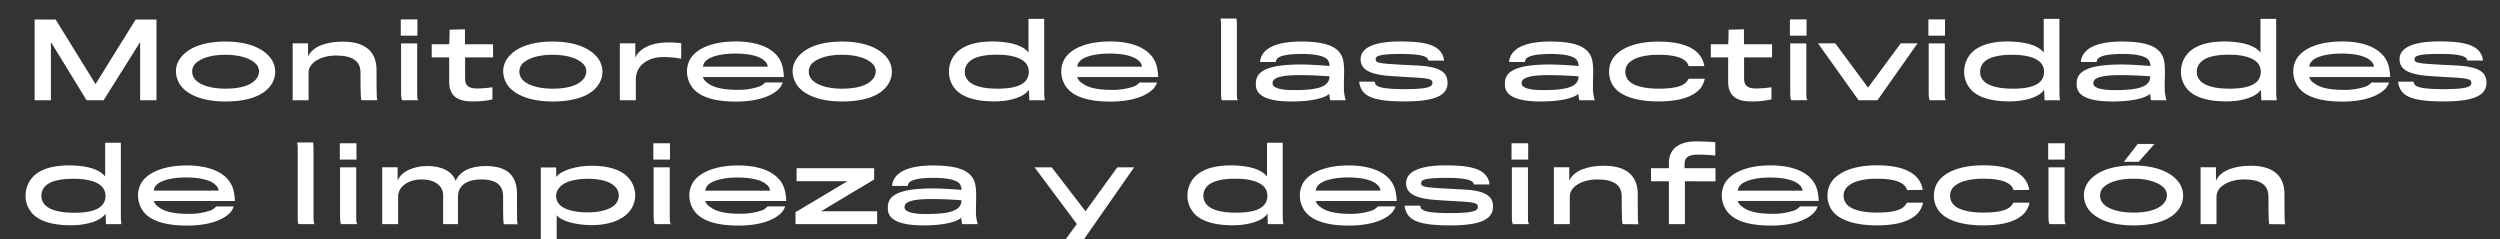 <?xml version="1.0" encoding="UTF-8"?>
<svg xmlns="http://www.w3.org/2000/svg" onmouseup="{ if(window.parent.document.onmouseup) window.parent.document.onmouseup(arguments[0]);}" viewBox="0 0 1010.56 96.69" data-name="Capa 1" id="Capa_1"><rect x="0" y="0" width="1010.56" height="96.69" fill="#333333" stroke="none"/><defs><style>.cls-1{fill:#fff;}</style></defs><path data-cppathid="10000" d="M56.65,40.52V17L41.88,40.52H35L20.58,17V40.52H14V7.91H22.5L38.62,34,54.82,7.91h8.43V40.52Z" class="cls-1"/><path data-cppathid="10001" d="M109.5,34.42c-2.84,4.09-8.94,6.6-18.37,6.6-8.9,0-15.2-2.51-18.16-6.52a10.11,10.11,0,0,1-1.84-5.59,8.81,8.81,0,0,1,1.75-5.38c3-4.1,9.06-6.73,18.25-6.73,9.52,0,15.36,2.93,18.2,6.6a9.19,9.19,0,0,1,.17,11Zm-6.27-8.81c-2.08-2-6.26-3.46-12.1-3.46S81.36,23.48,79,25.65a4.79,4.79,0,0,0,0,6.6c1.92,2.13,6.3,3.59,12.11,3.59,6.13,0,10.18-1.34,12.23-3.63A5,5,0,0,0,104.69,29,4.28,4.28,0,0,0,103.23,25.61Z" class="cls-1"/><path data-cppathid="10002" d="M146.18,40.52c-.29,0-.46-1.38-.46-11.19,0-4.55-3.08-6.89-9.89-6.89-5.8,0-11.1,2.71-11.1,6.93V40.52H118.3v-23h6.22v5.31c2.08-4.47,8.18-6,14.07-6,9.93,0,13.61,4.88,13.61,11.35,0,11.65.12,11.86.33,12.32Z" class="cls-1"/><path data-cppathid="10003" d="M162,14.42V7.83h6.72v6.59Zm.67,26.1c-.38-.09-.54-1.13-.54-3.47V17.55h6.51V37c0,2.59,0,3.17.58,3.51Z" class="cls-1"/><path data-cppathid="10004" d="M188,23.19v8.39c0,3.05,1.34,4.18,5,4.18a43.77,43.77,0,0,0,6.05-.5v4.92A34.39,34.39,0,0,1,191,41c-5.6,0-9.44-1.8-9.44-8.1V23.19h-7.05v-5.3h7.05c.17-1.55.17-5.89.17-5.89l6.22-.16v6.05h11.36v5.3Z" class="cls-1"/><path data-cppathid="10005" d="M241.77,34.42c-2.84,4.09-8.93,6.6-18.37,6.6-8.89,0-15.2-2.51-18.16-6.52a10.11,10.11,0,0,1-1.84-5.59,8.82,8.82,0,0,1,1.76-5.38c3-4.1,9.06-6.73,18.24-6.73,9.52,0,15.36,2.93,18.2,6.6a9.19,9.19,0,0,1,.17,11Zm-6.26-8.81c-2.09-2-6.26-3.46-12.11-3.46s-9.77,1.33-12.15,3.5a4.81,4.81,0,0,0,0,6.6c1.92,2.13,6.31,3.59,12.11,3.59,6.14,0,10.19-1.34,12.23-3.63A5,5,0,0,0,237,29,4.32,4.32,0,0,0,235.51,25.61Z" class="cls-1"/><path data-cppathid="10006" d="M275.37,23.73a39.41,39.41,0,0,0-7.35-.66c-5.64,0-11,3-11,9.14v8.31h-6.47v-23h6.26v5.89c1.13-3.21,5.55-5.8,11.07-6.14a33.91,33.91,0,0,1,7.47.21Z" class="cls-1"/><path data-cppathid="10007" d="M314.9,35.88c-2.55,2.63-7.89,5.18-17.45,5.18-8.77,0-15.16-1.92-18-6.26a10.77,10.77,0,0,1-1.75-6.06,9.85,9.85,0,0,1,1.79-5.63c3-4.05,9.52-6.35,17.91-6.35,10.32,0,17.25,3.59,18.87,10a21.57,21.57,0,0,1,.59,4.38H284.13A4.12,4.12,0,0,0,286,33.5c2,1.71,5.89,2.8,11.81,2.8a25.86,25.86,0,0,0,9.48-1.46,6.81,6.81,0,0,0,2-1.5h7.1A7.11,7.11,0,0,1,314.9,35.88ZM309,24.57c-1.54-1.63-5.59-2.92-11.73-2.92-5.85,0-10.48,1.25-12.11,3.13a3.64,3.64,0,0,0-1,2.17h26.18A3.49,3.49,0,0,0,309,24.57Z" class="cls-1"/><path data-cppathid="10008" d="M358.77,34.42c-2.84,4.09-8.94,6.6-18.37,6.6-8.89,0-15.2-2.51-18.16-6.52a10.11,10.11,0,0,1-1.84-5.59,8.81,8.81,0,0,1,1.75-5.38c3-4.1,9.06-6.73,18.25-6.73,9.52,0,15.36,2.93,18.2,6.6a9.19,9.19,0,0,1,.17,11Zm-6.27-8.81c-2.08-2-6.26-3.46-12.1-3.46s-9.77,1.33-12.15,3.5a4.79,4.79,0,0,0,0,6.6c1.92,2.13,6.3,3.59,12.11,3.59,6.13,0,10.18-1.34,12.23-3.63A5,5,0,0,0,354,29,4.29,4.29,0,0,0,352.5,25.61Z" class="cls-1"/><path data-cppathid="10009" d="M415.74,21.27V7.62h6.35V37.76a22.81,22.81,0,0,0,.25,2.76h-6.27l-.16-4.26c-2,3.09-7.93,4.72-14,4.72-8.43,0-13.86-2.09-16.41-5.81a10.48,10.48,0,0,1-1.92-6.09,11,11,0,0,1,1.88-6.31c2.51-3.8,7.68-6,15.7-6C407.89,16.8,413.4,18.18,415.74,21.27Zm-24.46,4.22A5.39,5.39,0,0,0,390,29a5.14,5.14,0,0,0,1.26,3.5c2,2.26,6.09,3.34,12.1,3.34s10-1.17,11.61-3.67a5.39,5.39,0,0,0,.88-3.17,5.14,5.14,0,0,0-1.3-3.59c-2-2.18-5.93-3.3-11.73-3.3S393,23.32,391.28,25.49Z" class="cls-1"/><path data-cppathid="10010" d="M466.21,35.88c-2.55,2.63-7.89,5.18-17.45,5.18-8.77,0-15.16-1.92-18-6.26A10.69,10.69,0,0,1,429,28.74a9.85,9.85,0,0,1,1.79-5.63c3-4.05,9.52-6.35,17.91-6.35,10.31,0,17.24,3.59,18.87,10a22.3,22.3,0,0,1,.59,4.38H435.44a4.12,4.12,0,0,0,1.88,2.38c2,1.71,5.88,2.8,11.81,2.8a25.9,25.9,0,0,0,9.48-1.46,6.94,6.94,0,0,0,2-1.5h7.1A7.11,7.11,0,0,1,466.21,35.88Zm-5.93-11.31c-1.55-1.63-5.6-2.92-11.73-2.92-5.85,0-10.48,1.25-12.11,3.13a3.64,3.64,0,0,0-1,2.17h26.17A3.43,3.43,0,0,0,460.28,24.57Z" class="cls-1"/><path data-cppathid="10011" d="M494,40.52c-.25-.09-.42-.92-.42-2.34V10.75a15.61,15.61,0,0,0-.21-3.26h6.43a19.33,19.33,0,0,1,.17,3.13V37.84c0,1.22.08,2.51.5,2.68Z" class="cls-1"/><path data-cppathid="10012" d="M537.71,40.52a16.06,16.06,0,0,1-.38-2.63c-1.5,1.54-6.55,3.13-15.2,3.13-9.31,0-14.48-2.09-14.48-6.77v-.62c0-5,5-7.52,18.12-7.56,3.21,0,8.76.34,11.64.63a4.19,4.19,0,0,0-.66-2.42c-1-1.34-4-2.47-10.48-2.47-5.89,0-8.81.71-10,1.88a2.43,2.43,0,0,0-.54,1.38h-6.39a7.69,7.69,0,0,1,.37-1.8c1.47-4,6.6-6.47,16.24-6.47,10.9,0,15.79,2.42,17,7.56a23.93,23.93,0,0,1,.37,4.84c0,.84-.08,3.88-.08,5.76a18.3,18.3,0,0,0,.71,5.56ZM525.22,30.37c-6.13,0-9,.71-10.27,1.84a2,2,0,0,0-.54,1.38,1.47,1.47,0,0,0,.33,1.08c1,1.13,3.72,1.75,8.23,1.75,8.81,0,14.44-1,14.44-5.55C534.66,30.62,529.69,30.37,525.22,30.37Z" class="cls-1"/><path data-cppathid="10013" d="M567.88,41c-12.32,0-16.78-1.84-18.16-6.43a5.45,5.45,0,0,1-.29-1.55h6.3a2.07,2.07,0,0,0,.46,1.26c1,1.12,4,1.75,11.73,1.75,9.73,0,11.11-1.09,11.11-2.51,0-1.58-1.26-1.92-9.69-2.33-1.63-.09-4.55-.3-6.51-.42C553.6,30.25,550,28.12,550,23.94c0-4.59,5.35-7.18,16-7.18s15.58,1.59,17.33,5.89a6.67,6.67,0,0,1,.37,1.84h-6.3a2.46,2.46,0,0,0-.38-.88c-1-1.09-3.83-1.8-10.6-1.8-9.18,0-10.35.88-10.35,2.17s1,1.67,9,2.09c2,.13,5,.29,7,.38,9.72.37,13.06,2.5,13.06,7.05C585.12,38.39,580.45,41,567.88,41Z" class="cls-1"/><path data-cppathid="10014" d="M638.38,40.52a15.26,15.26,0,0,1-.37-2.63c-1.51,1.54-6.56,3.13-15.2,3.13-9.31,0-14.49-2.09-14.49-6.77v-.62c0-5,5-7.52,18.12-7.56,3.22,0,8.77.34,11.65.63a4.21,4.21,0,0,0-.67-2.42c-1-1.34-4-2.47-10.48-2.47-5.88,0-8.81.71-10,1.88a2.5,2.5,0,0,0-.54,1.38H610a7.25,7.25,0,0,1,.38-1.8c1.46-4,6.6-6.47,16.24-6.47,10.9,0,15.78,2.42,17,7.56A23.87,23.87,0,0,1,644,29.2c0,.84-.09,3.88-.09,5.76a18.62,18.62,0,0,0,.71,5.56ZM625.9,30.37c-6.14,0-9,.71-10.27,1.84a2,2,0,0,0-.54,1.38,1.47,1.47,0,0,0,.33,1.08c1,1.13,3.72,1.75,8.22,1.75,8.81,0,14.45-1,14.45-5.55C635.33,30.62,630.37,30.37,625.9,30.37Z" class="cls-1"/><path data-cppathid="10015" d="M682.58,26.74c-.79-3-4.71-4.59-12.19-4.59-5.92,0-10.22,1.25-12.31,3.67A5.07,5.07,0,0,0,657,29.08a5.21,5.21,0,0,0,1.17,3.3c1.88,2.33,6.51,3.46,12.32,3.46s9-.83,10.64-2.17a5.76,5.76,0,0,0,1.46-1.84h6.52a9.43,9.43,0,0,1-1.93,4.09C684.42,39,679.2,41,670.39,41c-9.14,0-15.28-2.26-18-5.89A10,10,0,0,1,650.44,29a9.51,9.51,0,0,1,2-6c3-3.8,9.23-6.18,18-6.18,9,0,14.49,2.26,17,6a10,10,0,0,1,1.5,3.92Z" class="cls-1"/><path data-cppathid="10016" d="M705,23.19v8.39c0,3.05,1.34,4.18,5,4.18a43.92,43.92,0,0,0,6.06-.5v4.92A34.56,34.56,0,0,1,708,41c-5.6,0-9.44-1.8-9.44-8.1V23.19h-7v-5.3h7c.17-1.55.17-5.89.17-5.89l6.22-.16v6.05h11.36v5.3Z" class="cls-1"/><path data-cppathid="10017" d="M723.52,14.42V7.83h6.73v6.59Zm.67,26.1c-.37-.09-.54-1.13-.54-3.47V17.55h6.51V37c0,2.59,0,3.17.59,3.51Z" class="cls-1"/><path data-cppathid="10018" d="M758.92,40.52h-7.64l-16.4-23h7l13.23,17.91,13.2-17.91h6.8Z" class="cls-1"/><path data-cppathid="10019" d="M779.5,14.42V7.83h6.72v6.59Zm.67,26.1c-.38-.09-.55-1.13-.55-3.47V17.55h6.52V37c0,2.59,0,3.17.58,3.51Z" class="cls-1"/><path data-cppathid="10020" d="M826.13,21.27V7.62h6.34V37.76a22.81,22.81,0,0,0,.25,2.76h-6.26l-.17-4.26c-2,3.09-7.93,4.72-14,4.72-8.44,0-13.86-2.09-16.41-5.81a10.48,10.48,0,0,1-1.92-6.09,11,11,0,0,1,1.88-6.31c2.5-3.8,7.68-6,15.7-6C818.28,16.8,823.79,18.18,826.13,21.27Zm-24.47,4.22A5.44,5.44,0,0,0,800.41,29a5.18,5.18,0,0,0,1.25,3.5c2,2.26,6.1,3.34,12.11,3.34s10-1.17,11.61-3.67a5.46,5.46,0,0,0,.87-3.17A5.13,5.13,0,0,0,825,25.45c-2-2.18-5.93-3.3-11.73-3.3S803.42,23.32,801.66,25.49Z" class="cls-1"/><path data-cppathid="10021" d="M869.5,40.52a16.06,16.06,0,0,1-.38-2.63c-1.5,1.54-6.56,3.13-15.2,3.13-9.31,0-14.48-2.09-14.48-6.77v-.62c0-5,5-7.52,18.12-7.56,3.21,0,8.76.34,11.64.63a4.19,4.19,0,0,0-.66-2.42c-1-1.34-4-2.47-10.48-2.47-5.89,0-8.81.71-10,1.88a2.43,2.43,0,0,0-.54,1.38h-6.39a7.69,7.69,0,0,1,.37-1.8c1.47-4,6.6-6.47,16.24-6.47,10.9,0,15.79,2.42,17,7.56a23.93,23.93,0,0,1,.37,4.84c0,.84-.08,3.88-.08,5.76a18.3,18.3,0,0,0,.71,5.56ZM857,30.37c-6.13,0-9,.71-10.27,1.84a2,2,0,0,0-.54,1.38,1.47,1.47,0,0,0,.33,1.08c1,1.13,3.72,1.75,8.23,1.75,8.81,0,14.44-1,14.44-5.55C866.45,30.62,861.48,30.37,857,30.37Z" class="cls-1"/><path data-cppathid="10022" d="M913.74,21.27V7.62h6.35V37.76a22.81,22.81,0,0,0,.25,2.76h-6.27l-.16-4.26c-2,3.09-7.93,4.72-14,4.72-8.43,0-13.86-2.09-16.41-5.81a10.48,10.48,0,0,1-1.92-6.09,11,11,0,0,1,1.88-6.31c2.51-3.8,7.68-6,15.7-6C905.89,16.8,911.4,18.18,913.74,21.27Zm-24.46,4.22A5.39,5.39,0,0,0,888,29a5.14,5.14,0,0,0,1.26,3.5c2,2.26,6.09,3.34,12.1,3.34s10-1.17,11.61-3.67a5.47,5.47,0,0,0,.88-3.17,5.14,5.14,0,0,0-1.3-3.59c-2-2.18-5.93-3.3-11.73-3.3S891,23.32,889.28,25.49Z" class="cls-1"/><path data-cppathid="10023" d="M964.21,35.88c-2.55,2.63-7.9,5.18-17.46,5.18-8.76,0-15.15-1.92-18-6.26A10.69,10.69,0,0,1,927,28.74a9.85,9.85,0,0,1,1.79-5.63c3-4.05,9.52-6.35,17.91-6.35,10.31,0,17.24,3.59,18.87,10a22.3,22.3,0,0,1,.59,4.38H933.44a4.1,4.1,0,0,0,1.87,2.38c2,1.71,5.89,2.8,11.82,2.8a25.9,25.9,0,0,0,9.48-1.46,6.94,6.94,0,0,0,2-1.5h7.1A7.11,7.11,0,0,1,964.21,35.88Zm-5.93-11.31c-1.55-1.63-5.6-2.92-11.73-2.92-5.85,0-10.48,1.25-12.11,3.13a3.64,3.64,0,0,0-1,2.17h26.17A3.43,3.43,0,0,0,958.28,24.57Z" class="cls-1"/><path data-cppathid="10024" d="M987.83,41c-12.32,0-16.79-1.84-18.16-6.43a5.49,5.49,0,0,1-.3-1.55h6.31a2,2,0,0,0,.46,1.26c1,1.12,4.05,1.75,11.73,1.75,9.73,0,11.1-1.09,11.1-2.51,0-1.58-1.25-1.92-9.68-2.33-1.63-.09-4.55-.3-6.52-.42-9.22-.54-12.81-2.67-12.81-6.85,0-4.59,5.34-7.18,16-7.18s15.57,1.59,17.32,5.89a6.77,6.77,0,0,1,.38,1.84h-6.3a2.65,2.65,0,0,0-.38-.88c-1-1.09-3.84-1.8-10.6-1.8-9.19,0-10.36.88-10.36,2.17s1,1.67,9,2.09c2,.13,5,.29,7,.38,9.73.37,13.07,2.5,13.07,7.05C1005.07,38.39,1000.39,41,987.83,41Z" class="cls-1"/><path data-cppathid="10025" d="M42.5,71.36V57.71h6.35V87.85a22.55,22.55,0,0,0,.25,2.75H42.84l-.17-4.25c-2,3.09-7.93,4.71-14,4.71-8.43,0-13.86-2.08-16.41-5.8a10.48,10.48,0,0,1-1.92-6.09,10.94,10.94,0,0,1,1.88-6.31c2.51-3.8,7.68-6,15.7-6C34.65,66.89,40.16,68.27,42.5,71.36ZM18,75.58a5.39,5.39,0,0,0-1.26,3.54A5.14,5.14,0,0,0,18,82.63C20,84.89,24.13,86,30.14,86s10-1.17,11.61-3.67a5.43,5.43,0,0,0,.88-3.18,5.17,5.17,0,0,0-1.3-3.59c-2-2.17-5.93-3.29-11.73-3.29S19.79,73.4,18,75.58Z" class="cls-1"/><path data-cppathid="10026" d="M93,86c-2.55,2.63-7.89,5.18-17.45,5.18-8.77,0-15.16-1.92-18-6.26a10.79,10.79,0,0,1-1.75-6.06,9.85,9.85,0,0,1,1.79-5.63c3-4,9.52-6.35,17.91-6.35,10.31,0,17.24,3.59,18.87,10a21.57,21.57,0,0,1,.59,4.38H62.2a4.12,4.12,0,0,0,1.88,2.38c2,1.71,5.88,2.8,11.81,2.8a25.9,25.9,0,0,0,9.48-1.46,6.83,6.83,0,0,0,2-1.51h7.1A7.06,7.06,0,0,1,93,86ZM87,74.66c-1.55-1.63-5.6-2.93-11.73-2.93-5.85,0-10.48,1.26-12.11,3.14a3.64,3.64,0,0,0-1,2.17H88.37A3.41,3.41,0,0,0,87,74.66Z" class="cls-1"/><path data-cppathid="10027" d="M120.76,90.6c-.25-.08-.42-.91-.42-2.33V60.84a15.61,15.61,0,0,0-.21-3.26h6.43a19.33,19.33,0,0,1,.17,3.13V87.93c0,1.21.08,2.51.5,2.67Z" class="cls-1"/><path data-cppathid="10028" d="M137.37,64.51V57.92h6.72v6.59ZM138,90.6c-.38-.08-.54-1.12-.54-3.46V67.64H144V87.1c0,2.59,0,3.17.58,3.5Z" class="cls-1"/><path data-cppathid="10029" d="M203.37,79.46c0-3.76-1.75-6.93-8.93-6.93-5,0-9.31,2-9.31,6.93V90.6h-6V78.91c0-3.92-3.51-6.38-8.69-6.38-5.84,0-9.51,3.3-9.51,6.8V90.6h-6.43v-23h6.22V73c1.63-3.93,6.89-5.89,11.94-5.89,5.3,0,10,1.75,11.52,6,1.75-3.93,6-6,12.19-6,9.39,0,12.61,4.59,12.61,11.23,0,11.73,0,12,.42,12.31h-5.6C203.37,90.6,203.37,88.14,203.37,79.46Z" class="cls-1"/><path data-cppathid="10030" d="M254.42,85.47C251.5,89,246.07,91,239.14,91c-5.18,0-11.86-1.25-14.11-4V98.37H218.6V67.69h6.22v3.88c1.75-2.42,7.51-4.55,14.36-4.55,7.76,0,12.82,2.08,15.4,5.51A10.63,10.63,0,0,1,256.76,79,10.07,10.07,0,0,1,254.42,85.47Zm-6-10.19c-2-2-5.8-3-10.94-3s-9.39,1.21-11.27,3.46a5.18,5.18,0,0,0-1.42,3.59,4.85,4.85,0,0,0,1.33,3.3c1.8,2,5.85,3.21,11.36,3.21,5.3,0,9.23-1.17,11.23-3.21A5.23,5.23,0,0,0,250.12,79,5,5,0,0,0,248.45,75.28Z" class="cls-1"/><path data-cppathid="10031" d="M264.09,64.51V57.92h6.73v6.59Zm.67,26.09c-.37-.08-.54-1.12-.54-3.46V67.64h6.51V87.1c0,2.59,0,3.17.59,3.5Z" class="cls-1"/><path data-cppathid="10032" d="M315.86,86c-2.55,2.63-7.89,5.18-17.45,5.18-8.77,0-15.16-1.92-18-6.26a10.79,10.79,0,0,1-1.75-6.06,9.85,9.85,0,0,1,1.79-5.63c3-4,9.52-6.35,17.91-6.35,10.32,0,17.25,3.59,18.87,10a21.57,21.57,0,0,1,.59,4.38H285.09A4.12,4.12,0,0,0,287,83.59c2,1.71,5.88,2.8,11.81,2.8a25.86,25.86,0,0,0,9.48-1.46,6.83,6.83,0,0,0,2-1.51h7.1A7.06,7.06,0,0,1,315.86,86Zm-5.93-11.31c-1.54-1.63-5.59-2.93-11.73-2.93-5.85,0-10.48,1.26-12.11,3.14a3.7,3.7,0,0,0-1,2.17h26.18A3.43,3.43,0,0,0,309.93,74.66Z" class="cls-1"/><path data-cppathid="10033" d="M321.57,90.6V85.76l21-12.52H322V68h31.35v4.55l-21.5,12.86h22.71V90.6Z" class="cls-1"/><path data-cppathid="10034" d="M388.94,90.6a16.34,16.34,0,0,1-.37-2.63c-1.51,1.55-6.56,3.14-15.2,3.14-9.31,0-14.48-2.09-14.48-6.77v-.62c0-5,5-7.52,18.11-7.56,3.22,0,8.77.33,11.65.63a4.13,4.13,0,0,0-.67-2.42c-1-1.34-4.05-2.47-10.48-2.47-5.88,0-8.8.71-10,1.88a2.52,2.52,0,0,0-.55,1.38H360.6a7.59,7.59,0,0,1,.37-1.8c1.46-4,6.6-6.47,16.24-6.47,10.9,0,15.78,2.42,17,7.56a23.87,23.87,0,0,1,.38,4.84c0,.84-.08,3.88-.08,5.76a18.17,18.17,0,0,0,.71,5.55ZM376.46,80.46c-6.14,0-9,.71-10.27,1.84a2,2,0,0,0-.54,1.37,1.48,1.48,0,0,0,.33,1.09c1,1.13,3.72,1.75,8.23,1.75,8.81,0,14.44-1,14.44-5.55C385.9,80.71,380.93,80.46,376.46,80.46Z" class="cls-1"/><path data-cppathid="10035" d="M437,98.37h-7.47l5.76-7.81L418.2,67.64h6.93l13.65,17.75,12.86-17.75h6.8Z" class="cls-1"/><path data-cppathid="10036" d="M512.16,71.36V57.71h6.35V87.85a22.55,22.55,0,0,0,.25,2.75h-6.27l-.16-4.25c-2,3.09-7.93,4.71-14,4.71-8.43,0-13.86-2.08-16.41-5.8A10.48,10.48,0,0,1,480,79.17a10.94,10.94,0,0,1,1.88-6.31c2.51-3.8,7.68-6,15.7-6C504.31,66.89,509.82,68.27,512.16,71.36ZM487.7,75.58a5.39,5.39,0,0,0-1.26,3.54,5.14,5.14,0,0,0,1.26,3.51c2,2.26,6.09,3.34,12.1,3.34s10-1.17,11.61-3.67a5.43,5.43,0,0,0,.88-3.18,5.17,5.17,0,0,0-1.3-3.59c-2-2.17-5.93-3.29-11.73-3.29S489.45,73.4,487.7,75.58Z" class="cls-1"/><path data-cppathid="10037" d="M562.63,86c-2.55,2.63-7.89,5.18-17.45,5.18-8.77,0-15.16-1.92-18-6.26a10.71,10.71,0,0,1-1.75-6.06,9.85,9.85,0,0,1,1.79-5.63c3-4,9.52-6.35,17.91-6.35,10.31,0,17.24,3.59,18.87,10a22.3,22.3,0,0,1,.59,4.38H531.86a4.12,4.12,0,0,0,1.88,2.38c2,1.71,5.88,2.8,11.81,2.8A25.9,25.9,0,0,0,555,84.93a7,7,0,0,0,2-1.51h7.1A7.06,7.06,0,0,1,562.63,86ZM556.7,74.66c-1.55-1.63-5.6-2.93-11.73-2.93-5.85,0-10.48,1.26-12.11,3.14a3.64,3.64,0,0,0-1,2.17H558A3.41,3.41,0,0,0,556.7,74.66Z" class="cls-1"/><path data-cppathid="10038" d="M586.25,91.11c-12.32,0-16.79-1.84-18.16-6.43a5.49,5.49,0,0,1-.3-1.55h6.31a2,2,0,0,0,.46,1.25c1,1.13,4.05,1.76,11.73,1.76,9.73,0,11.1-1.09,11.1-2.51,0-1.58-1.25-1.92-9.68-2.34-1.63-.08-4.55-.29-6.51-.41-9.23-.55-12.82-2.67-12.82-6.85,0-4.59,5.34-7.18,16-7.18s15.57,1.59,17.33,5.89a6.68,6.68,0,0,1,.37,1.83h-6.3a2.5,2.5,0,0,0-.38-.87c-1-1.09-3.84-1.8-10.6-1.8-9.19,0-10.36.88-10.36,2.17s1,1.67,9,2.09c2,.13,5,.29,7,.38,9.73.37,13.07,2.5,13.07,7C603.49,88.48,598.81,91.11,586.25,91.11Z" class="cls-1"/><path data-cppathid="10039" d="M611,64.51V57.92h6.73v6.59Zm.67,26.09c-.37-.08-.54-1.12-.54-3.46V67.64h6.51V87.1c0,2.59,0,3.17.59,3.5Z" class="cls-1"/><path data-cppathid="10040" d="M656,90.6c-.3,0-.46-1.37-.46-11.18,0-4.55-3.09-6.89-9.9-6.89-5.8,0-11.1,2.71-11.1,6.93V90.6h-6.43v-23h6.22V73c2.09-4.47,8.18-6,14.07-6,9.93,0,13.61,4.89,13.61,11.36,0,11.65.12,11.86.33,12.31Z" class="cls-1"/><path data-cppathid="10041" d="M681.08,73.28V90.6h-6.47V73.28h-7.22V68h7.22V65.89c0-5,3.17-8.73,11.1-8.73,2,0,6.56.17,7.64.34v5.38a63.69,63.69,0,0,0-7.05-.37c-4.22,0-5.35,1.5-5.35,3.76V68h12.49v5.3Z" class="cls-1"/><path data-cppathid="10042" d="M733.22,86c-2.55,2.63-7.89,5.18-17.45,5.18-8.77,0-15.16-1.92-18-6.26A10.79,10.79,0,0,1,696,78.83a9.85,9.85,0,0,1,1.79-5.63c3-4,9.52-6.35,17.91-6.35,10.31,0,17.24,3.59,18.87,10a21.57,21.57,0,0,1,.59,4.38H702.45a4.12,4.12,0,0,0,1.88,2.38c2,1.71,5.88,2.8,11.81,2.8a25.9,25.9,0,0,0,9.48-1.46,6.83,6.83,0,0,0,2-1.51h7.1A7.06,7.06,0,0,1,733.22,86Zm-5.93-11.31c-1.55-1.63-5.6-2.93-11.73-2.93-5.85,0-10.48,1.26-12.11,3.14a3.64,3.64,0,0,0-1,2.17h26.17A3.41,3.41,0,0,0,727.29,74.66Z" class="cls-1"/><path data-cppathid="10043" d="M770.87,76.83c-.8-3-4.72-4.59-12.2-4.59-5.92,0-10.22,1.25-12.31,3.67a5,5,0,0,0-1.13,3.26,5.17,5.17,0,0,0,1.17,3.29c1.88,2.34,6.51,3.47,12.32,3.47s9-.84,10.64-2.17a5.76,5.76,0,0,0,1.46-1.84h6.52A9.41,9.41,0,0,1,775.42,86c-2.72,3.09-7.94,5.1-16.75,5.1-9.14,0-15.27-2.26-18-5.89A10,10,0,0,1,738.72,79a9.51,9.51,0,0,1,2-6c3-3.8,9.23-6.18,18-6.18,9,0,14.49,2.26,17,6a10,10,0,0,1,1.5,3.93Z" class="cls-1"/><path data-cppathid="10044" d="M813.9,76.83c-.79-3-4.72-4.59-12.19-4.59-5.93,0-10.23,1.25-12.32,3.67a5,5,0,0,0-1.12,3.26,5.17,5.17,0,0,0,1.17,3.29c1.87,2.34,6.51,3.47,12.31,3.47s9-.84,10.65-2.17a5.9,5.9,0,0,0,1.46-1.84h6.51A9.41,9.41,0,0,1,818.45,86c-2.71,3.09-7.93,5.1-16.74,5.1-9.14,0-15.28-2.26-18-5.89A10,10,0,0,1,781.75,79a9.46,9.46,0,0,1,2-6c3-3.8,9.22-6.18,18-6.18,9,0,14.49,2.26,17,6a9.89,9.89,0,0,1,1.5,3.93Z" class="cls-1"/><path data-cppathid="10045" d="M827.92,64.51V57.92h6.72v6.59Zm.67,26.09c-.38-.08-.55-1.12-.55-3.46V67.64h6.52V87.1c0,2.59,0,3.17.58,3.5Z" class="cls-1"/><path data-cppathid="10046" d="M880.73,84.51c-2.84,4.09-8.94,6.6-18.37,6.6-8.89,0-15.2-2.51-18.16-6.52A10.14,10.14,0,0,1,842.36,79a8.86,8.86,0,0,1,1.75-5.39c3-4.09,9.06-6.72,18.25-6.72,9.52,0,15.36,2.92,18.2,6.6a9.19,9.19,0,0,1,.17,11Zm-6.27-8.81c-2.08-2-6.26-3.46-12.1-3.46s-9.77,1.33-12.15,3.5a4.79,4.79,0,0,0,0,6.6c1.92,2.13,6.3,3.59,12.11,3.59,6.13,0,10.18-1.34,12.23-3.63A5,5,0,0,0,875.93,79,4.29,4.29,0,0,0,874.46,75.7ZM864.15,58.17h6.77l-6.39,7.22h-6Z" class="cls-1"/><path data-cppathid="10047" d="M917.41,90.6c-.29,0-.45-1.37-.45-11.18,0-4.55-3.09-6.89-9.9-6.89-5.8,0-11.1,2.71-11.1,6.93V90.6h-6.43v-23h6.22V73c2.08-4.47,8.18-6,14.07-6,9.93,0,13.61,4.89,13.61,11.36,0,11.65.12,11.86.33,12.31Z" class="cls-1"/></svg>